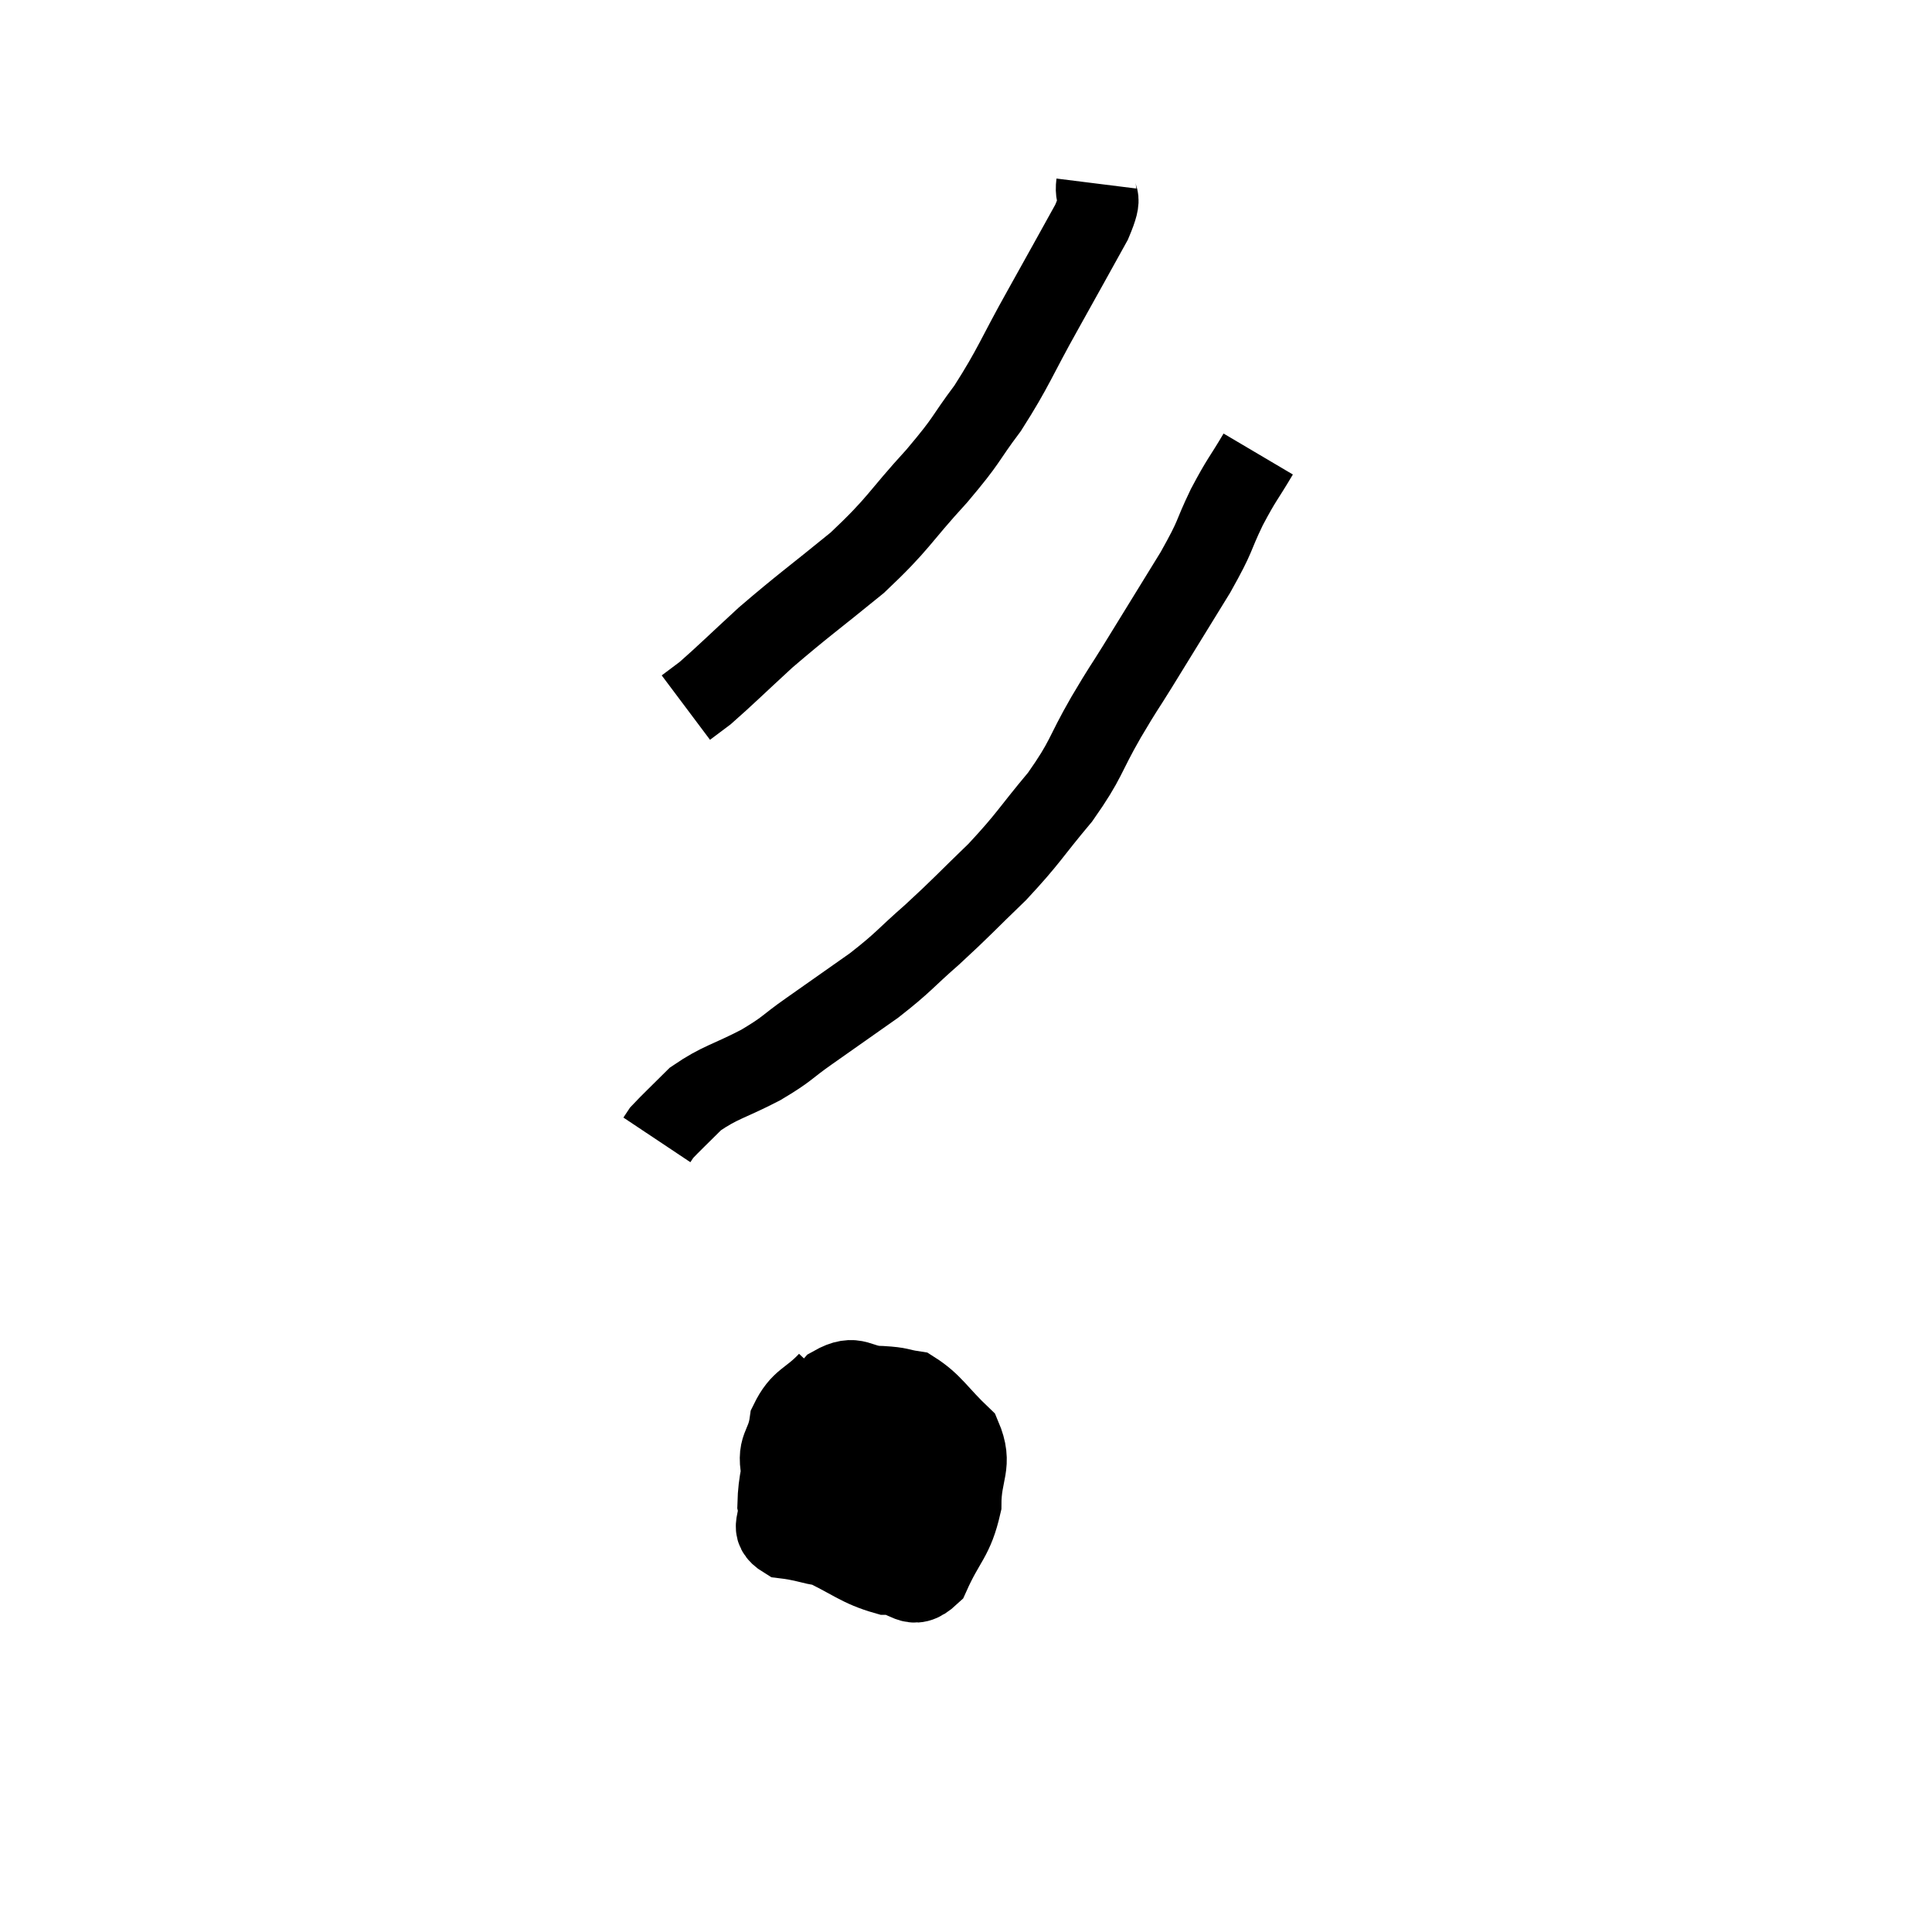 <svg width="48" height="48" viewBox="0 0 48 48" xmlns="http://www.w3.org/2000/svg"><path d="M 27.24 4.56 C 27.18 5.04, 27.45 4.74, 27.12 5.52 C 26.52 6.6, 26.565 6.525, 25.92 7.68 C 25.23 8.91, 25.2 9.105, 24.54 10.14 C 23.91 10.98, 24.09 10.86, 23.28 11.82 C 22.29 12.9, 22.365 12.975, 21.3 13.98 C 20.16 14.91, 19.965 15.03, 19.02 15.84 C 18.27 16.53, 18.015 16.785, 17.52 17.22 C 17.28 17.4, 17.16 17.49, 17.04 17.58 L 17.04 17.58" fill="none" stroke="black" stroke-width="2"></path><path d="M 31.26 11.28 C 30.87 11.94, 30.87 11.865, 30.48 12.6 C 30.09 13.41, 30.255 13.23, 29.7 14.22 C 28.98 15.39, 28.815 15.66, 28.26 16.56 C 27.87 17.19, 27.96 17.01, 27.48 17.82 C 26.91 18.81, 27.015 18.84, 26.34 19.8 C 25.56 20.73, 25.575 20.805, 24.78 21.66 C 23.97 22.44, 23.925 22.515, 23.16 23.22 C 22.44 23.85, 22.485 23.88, 21.72 24.48 C 20.91 25.05, 20.805 25.125, 20.1 25.62 C 19.5 26.04, 19.605 26.04, 18.9 26.46 C 18.09 26.88, 17.895 26.88, 17.28 27.3 C 16.86 27.72, 16.68 27.885, 16.44 28.14 C 16.38 28.23, 16.35 28.275, 16.32 28.32 L 16.32 28.32" fill="none" stroke="black" stroke-width="2"></path><path d="M 20.58 34.32 C 20.1 34.83, 19.905 34.755, 19.62 35.34 C 19.53 36, 19.26 35.91, 19.44 36.66 C 19.89 37.5, 19.695 37.725, 20.34 38.34 C 21.18 38.73, 21.33 38.925, 22.02 39.12 C 22.56 39.12, 22.635 39.555, 23.1 39.12 C 23.49 38.25, 23.685 38.235, 23.88 37.38 C 23.88 36.54, 24.18 36.405, 23.88 35.7 C 23.28 35.13, 23.175 34.875, 22.68 34.56 C 22.29 34.5, 22.395 34.47, 21.9 34.44 C 21.3 34.44, 21.285 34.11, 20.7 34.44 C 20.13 35.1, 19.905 35.025, 19.56 35.76 C 19.44 36.57, 19.335 36.765, 19.32 37.38 C 19.41 37.8, 19.08 37.965, 19.5 38.22 C 20.25 38.31, 20.295 38.475, 21 38.4 C 21.66 38.16, 21.855 38.475, 22.32 37.92 C 22.59 37.05, 22.815 36.84, 22.86 36.18 C 22.68 35.73, 22.92 35.505, 22.5 35.28 C 21.84 35.28, 21.63 35.19, 21.18 35.28 C 20.94 35.46, 20.805 35.295, 20.7 35.64 C 20.73 36.15, 20.43 36.345, 20.76 36.66 C 21.39 36.78, 21.48 36.945, 22.02 36.9 C 22.47 36.69, 22.68 36.78, 22.92 36.48 C 22.95 36.09, 23.16 35.91, 22.98 35.7 C 22.59 35.67, 22.44 35.61, 22.2 35.64 L 22.02 35.82" fill="none" stroke="black" stroke-width="2"></path></svg>